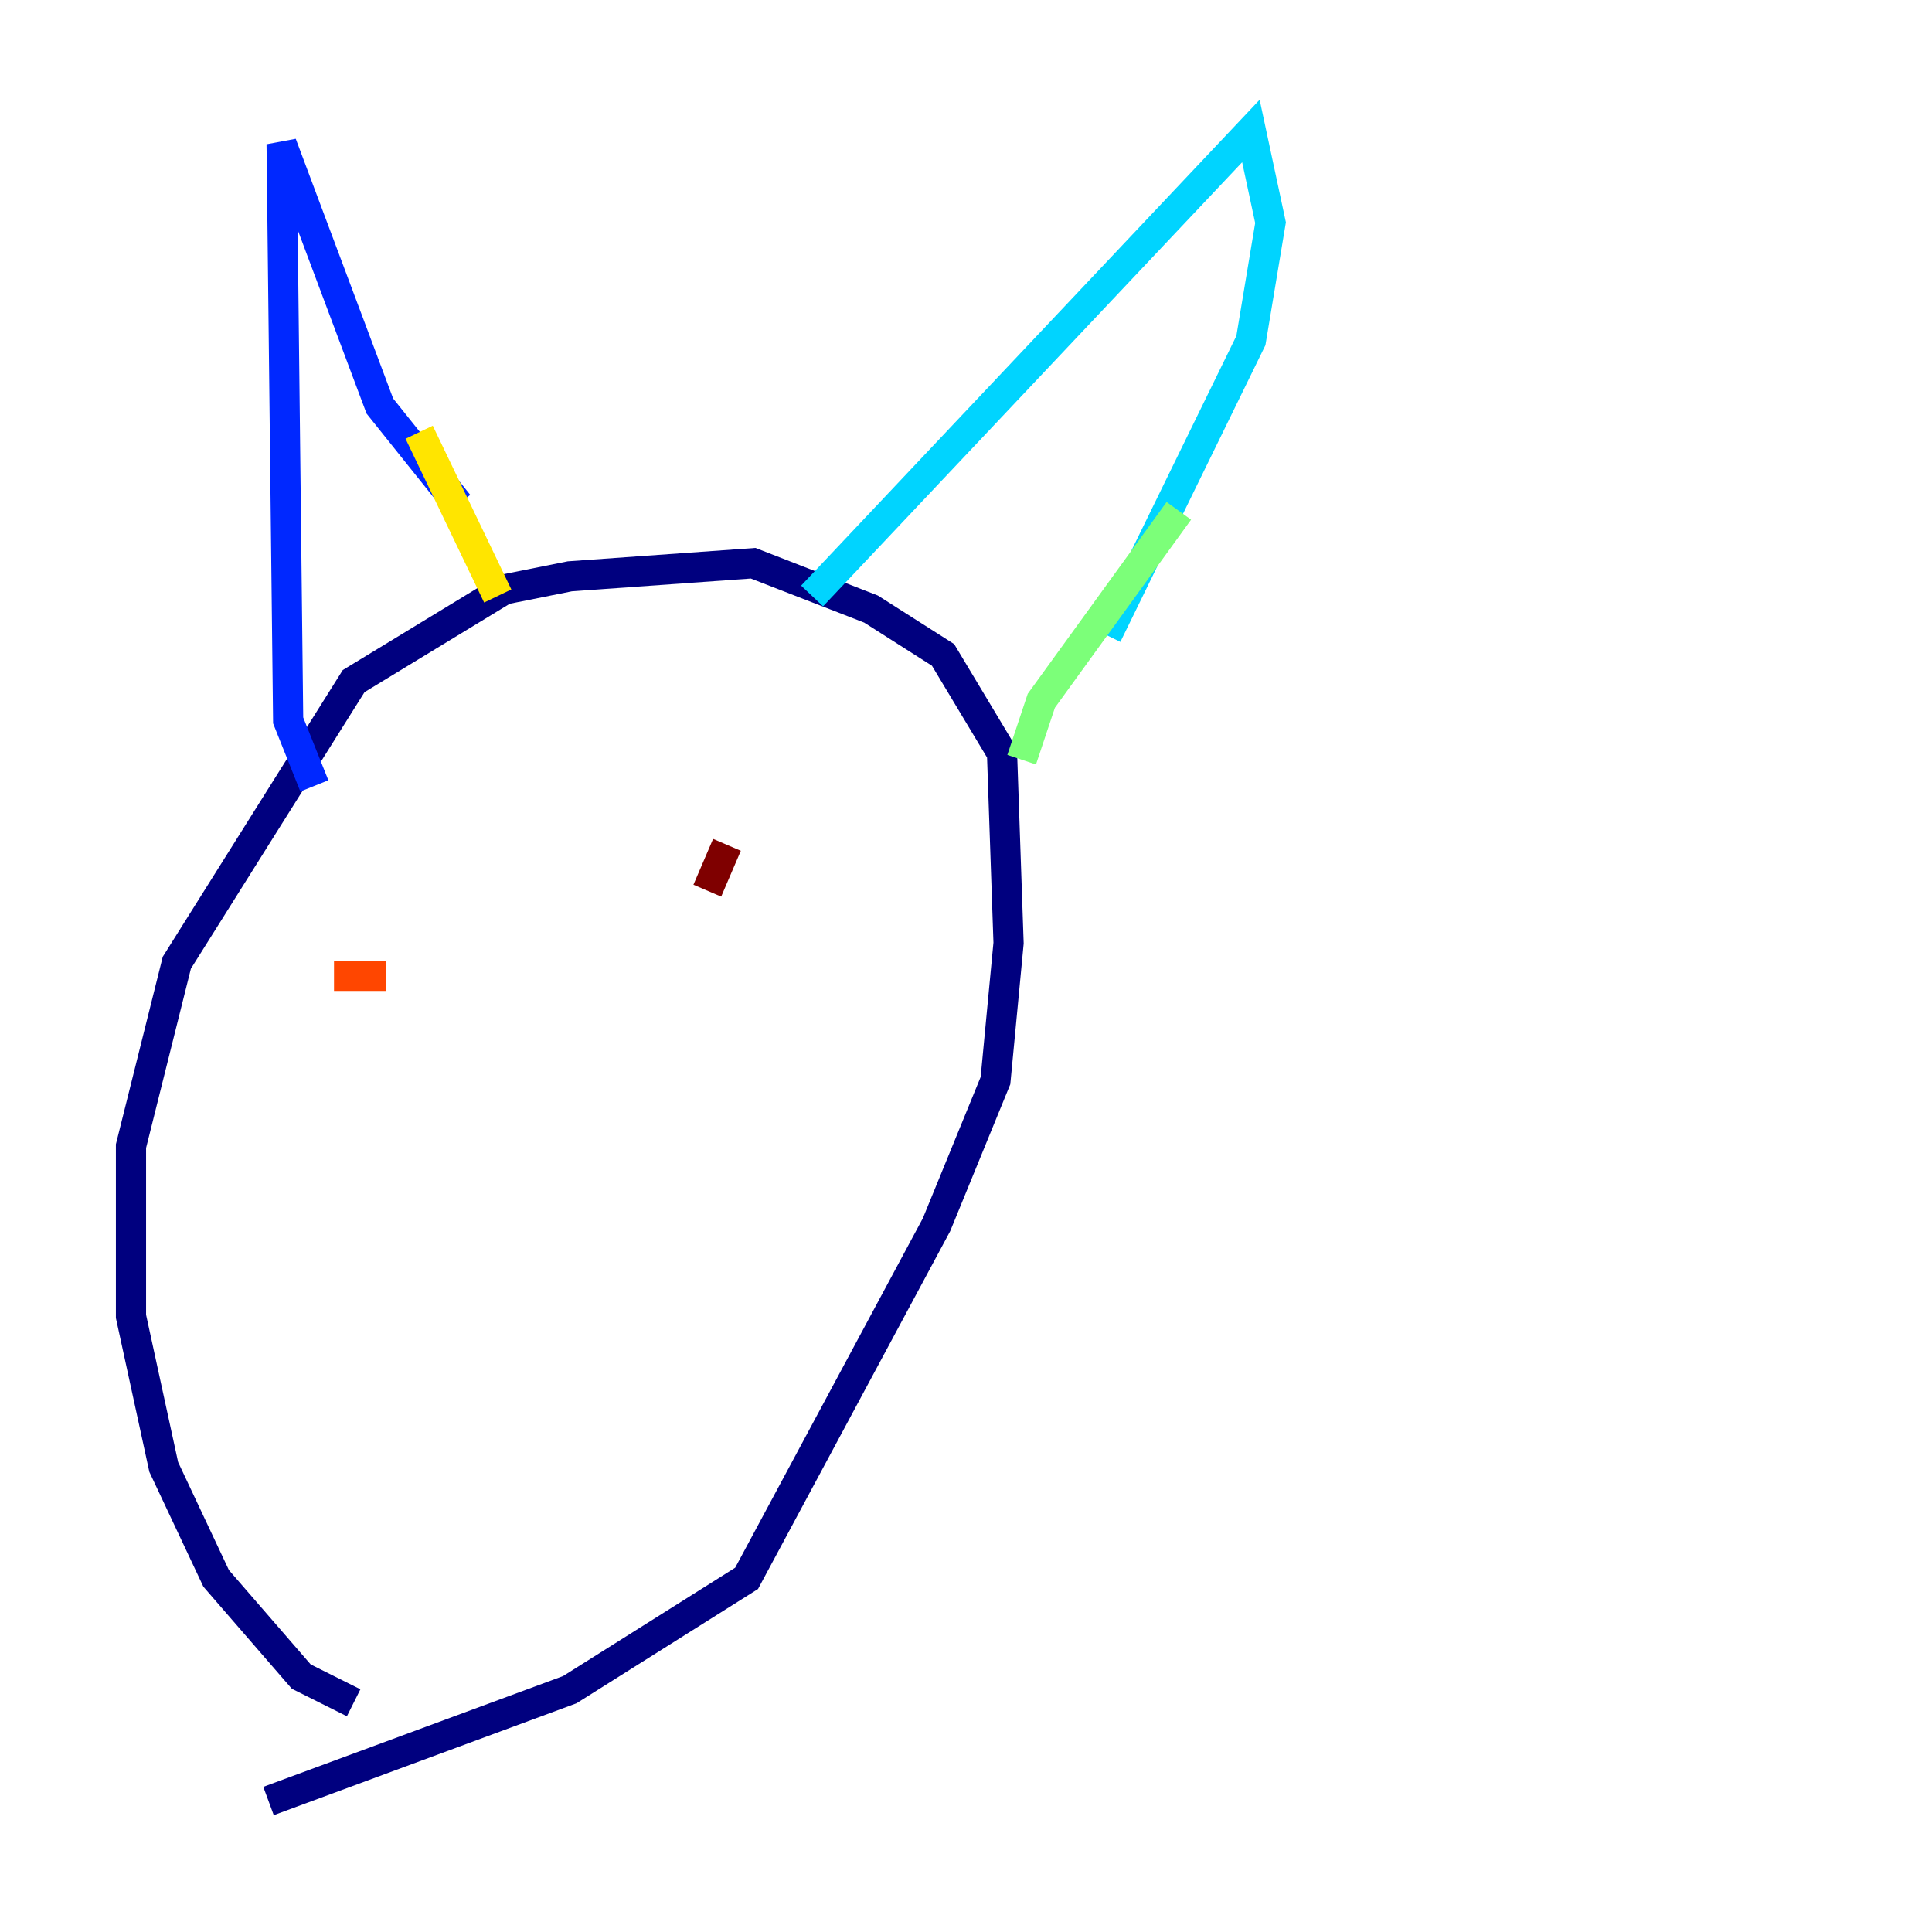 <?xml version="1.0" encoding="utf-8" ?>
<svg baseProfile="tiny" height="128" version="1.2" viewBox="0,0,128,128" width="128" xmlns="http://www.w3.org/2000/svg" xmlns:ev="http://www.w3.org/2001/xml-events" xmlns:xlink="http://www.w3.org/1999/xlink"><defs /><polyline fill="none" points="23.43,112.814 19.959,111.078 14.319,104.57 10.848,97.193 8.678,87.214 8.678,75.932 11.715,63.783 23.43,45.125 33.41,39.051 37.749,38.183 49.898,37.315 57.709,40.352 62.481,43.39 66.386,49.898 66.82,62.481 65.953,71.593 62.047,81.139 49.464,104.57 37.749,111.946 17.79,119.322" stroke="#00007f" stroke-width="2" /><polyline fill="none" points="20.827,52.068 19.091,47.729 18.658,9.546 25.166,26.902 30.373,33.41" stroke="#0028ff" stroke-width="2" /><polyline fill="none" points="53.803,39.485 82.875,8.678 84.176,14.752 82.875,22.563 73.329,42.088" stroke="#00d4ff" stroke-width="2" /><polyline fill="none" points="78.102,33.844 68.99,46.427 67.688,50.332" stroke="#7cff79" stroke-width="2" /><polyline fill="none" points="27.77,28.637 32.976,39.485" stroke="#ffe500" stroke-width="2" /><polyline fill="none" points="22.129,64.651 25.6,64.651" stroke="#ff4600" stroke-width="2" /><polyline fill="none" points="48.163,55.973 46.861,59.01" stroke="#7f0000" stroke-width="2" /></svg>